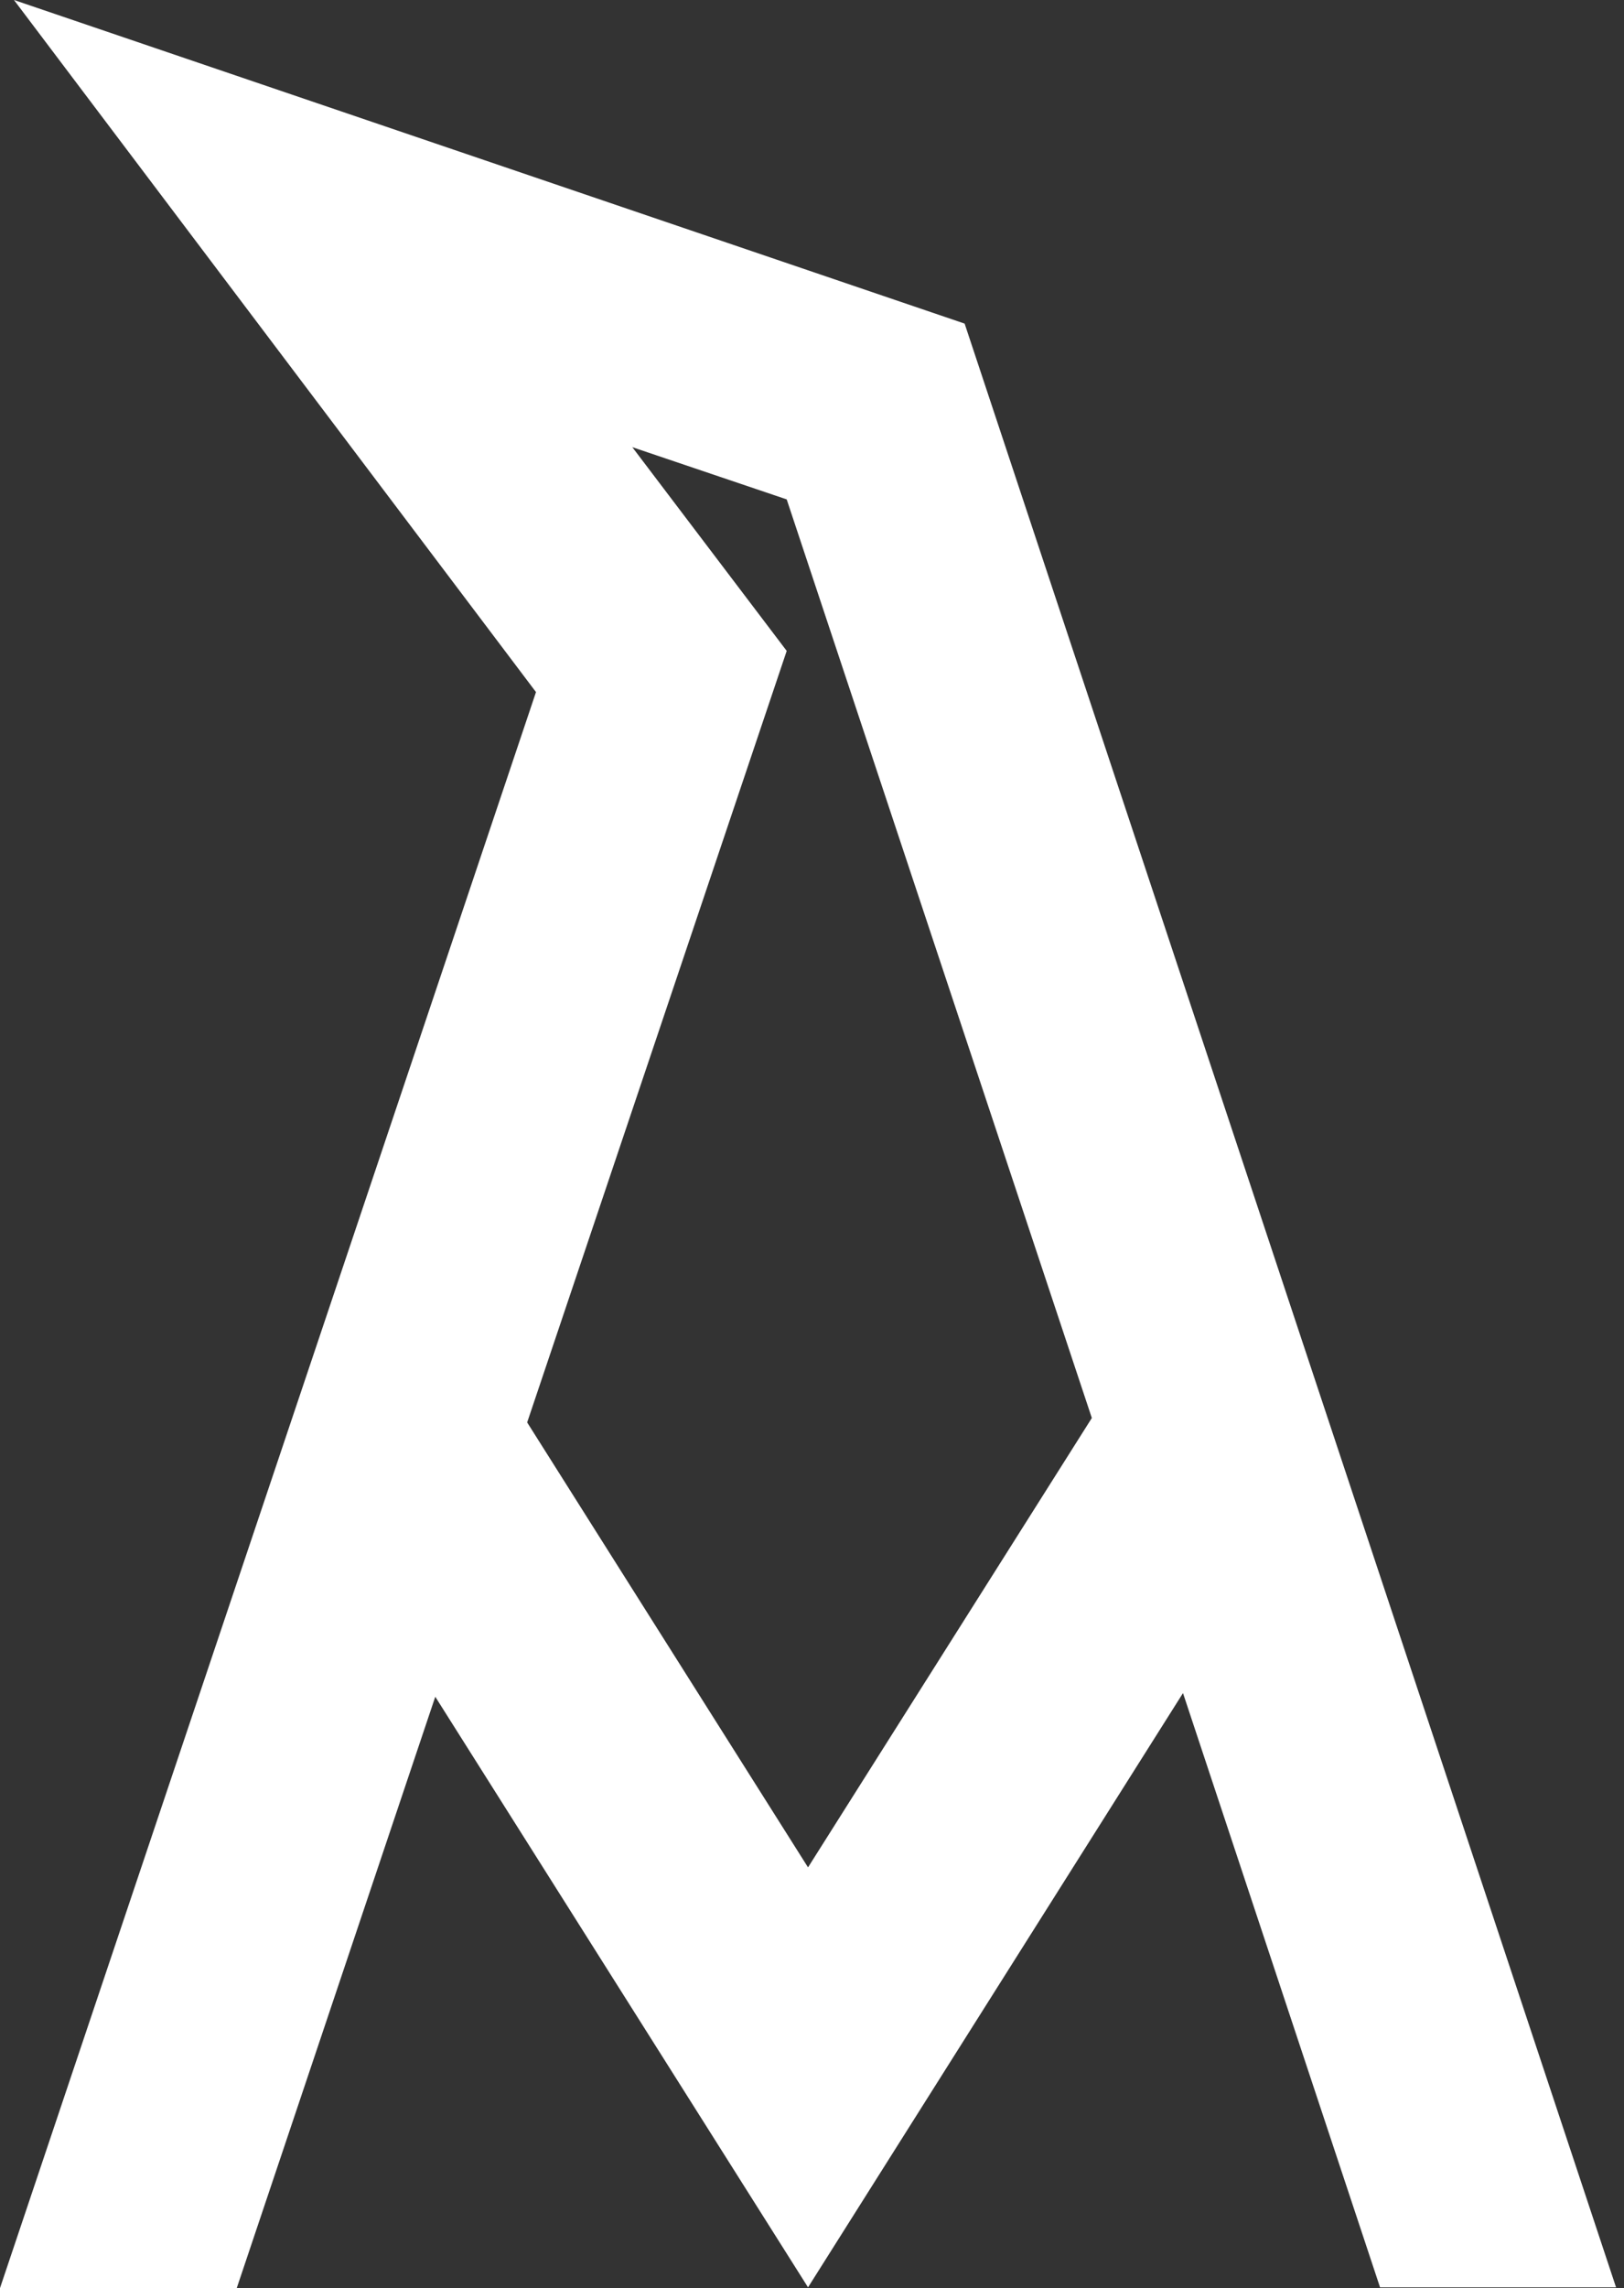 <svg xmlns="http://www.w3.org/2000/svg" width="142" height="200" viewBox="0 0 142 200" fill="none">
  <rect x="0" y="0" width="142" height="200" fill="#333333" stroke="none"/>
  <path d="M38.059 148.312L70.653 199.936L103.439 147.991L120.669 199.936H141.305L84.346 28.287L1.221 0L46.866 60.495L0 200H20.701L38.059 148.312ZM68.788 56.895L55.288 39.087L68.788 43.652L95.468 123.947L70.653 163.227L46.094 124.333L68.788 56.895Z" fill="white"/>
</svg>
